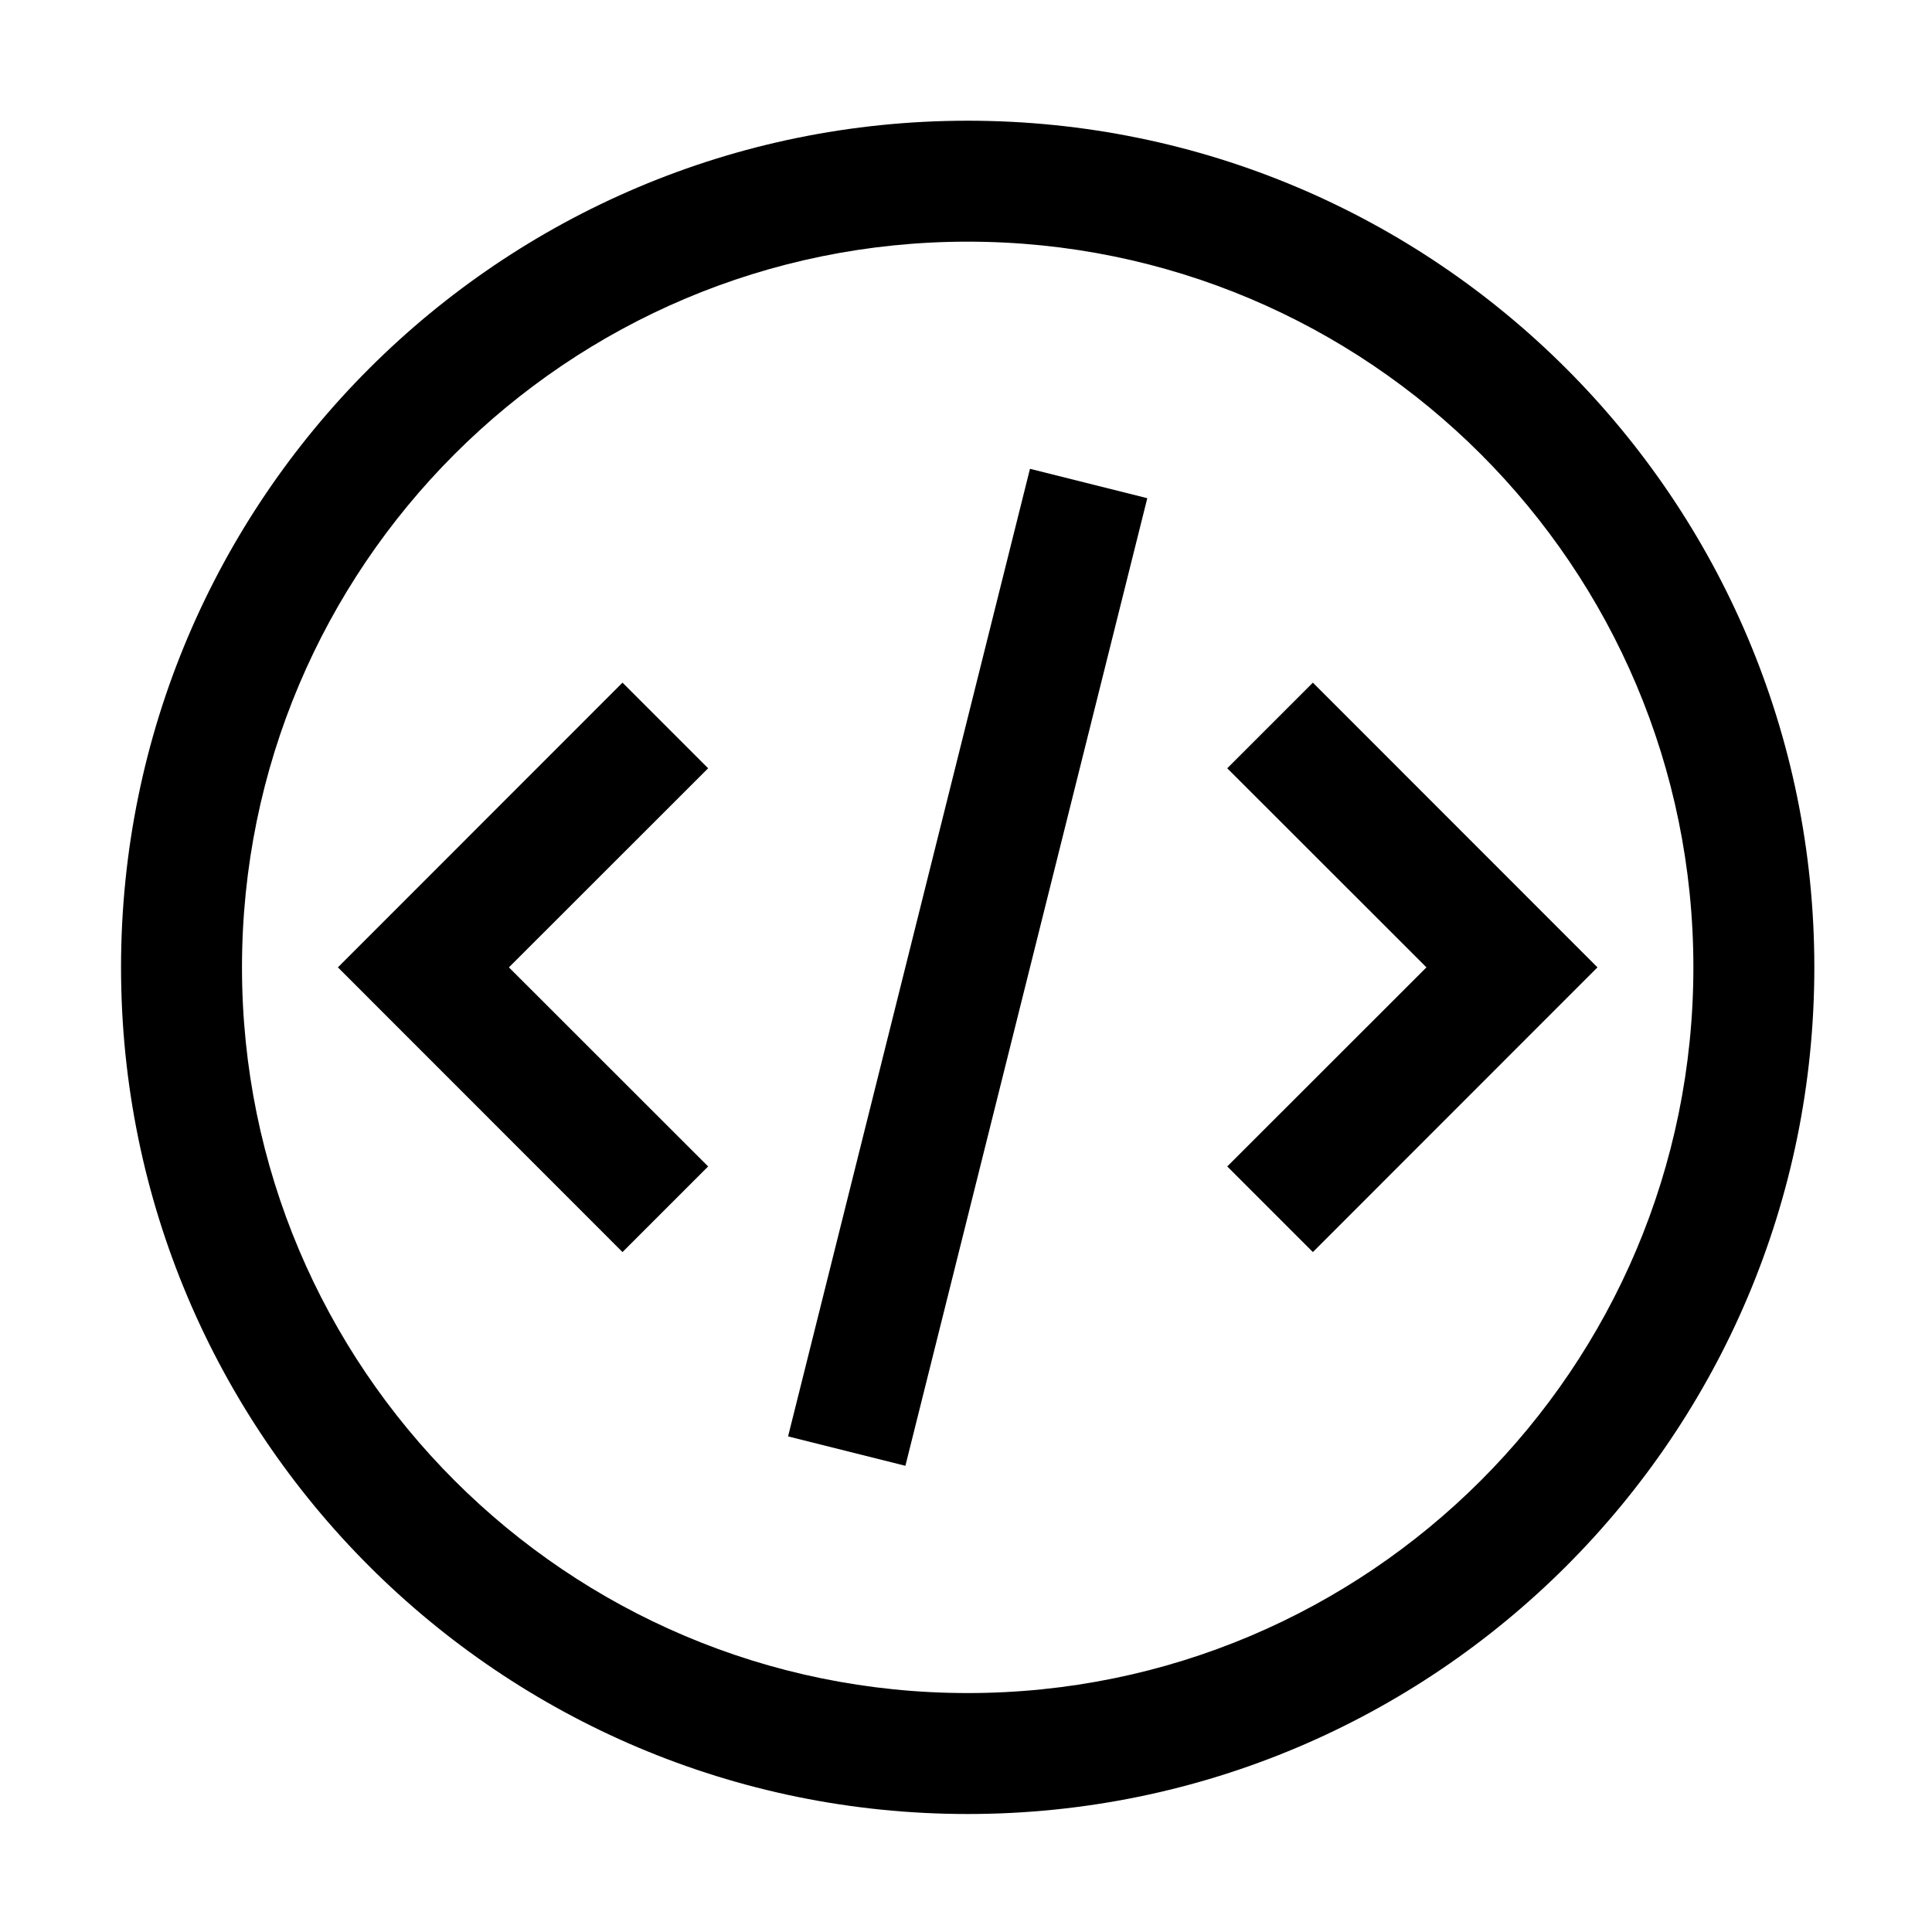 <?xml version="1.0" encoding="UTF-8" standalone="no"?>
<!-- Created with Inkscape (http://www.inkscape.org/) -->

<svg
   width="16"
   height="16"
   viewBox="0 0 4.233 4.233"
   version="1.1"
   id="svg652"
   inkscape:version="1.2.1 (9c6d41e4, 2022-07-14)"
   sodipodi:docname="medium_27.svg"
   xmlns:inkscape="http://www.inkscape.org/namespaces/inkscape"
   xmlns:sodipodi="http://sodipodi.sourceforge.net/DTD/sodipodi-0.dtd"
   xmlns:xlink="http://www.w3.org/1999/xlink"
   xmlns="http://www.w3.org/2000/svg"
   xmlns:svg="http://www.w3.org/2000/svg">
  <sodipodi:namedview
     id="namedview654"
     pagecolor="#ffffff"
     bordercolor="#000000"
     borderopacity="0.25"
     inkscape:showpageshadow="2"
     inkscape:pageopacity="0.0"
     inkscape:pagecheckerboard="0"
     inkscape:deskcolor="#d1d1d1"
     inkscape:document-units="mm"
     showgrid="false"
     inkscape:zoom="7.5329791"
     inkscape:cx="18.053946"
     inkscape:cy="10.08897"
     inkscape:window-width="1792"
     inkscape:window-height="1120"
     inkscape:window-x="0"
     inkscape:window-y="166"
     inkscape:window-maximized="0"
     inkscape:current-layer="g222" />
  <defs
     id="defs649">
    <mask
       id="path4229-9-path4231-2-mask">
      <rect
         y="0"
         x="0"
         id="rect9010"
         style="fill:#ffffff"
         height="10"
         width="10" />
      <path
         style="stroke:#000000"
         inkscape:connector-curvature="0"
         id="path4229-9"
         d="m 23,3 4,4"
         transform="translate(-20)" />
      <path
         style="stroke:#000000"
         inkscape:connector-curvature="0"
         id="path4231-2"
         d="M 27,3 23,7"
         transform="translate(-20)" />
    </mask>
    <linearGradient
       id="sprite6_b-6">
      <stop
         stop-color="#d7687d"
         offset="0"
         id="stop4236-2" />
      <stop
         stop-color="#b21402"
         offset="1"
         id="stop4238-6" />
    </linearGradient>
    <linearGradient
       xlink:href="#sprite6_b-6"
       gradientUnits="userSpaceOnUse"
       gradientTransform="matrix(0,-0.417,-0.417,0,25,10)"
       x2="24"
       id="linearGradient3263" />
  </defs>
  <g
     inkscape:label="Layer 1"
     inkscape:groupmode="layer"
     id="layer1">
    <g
       style="fill:#000000"
       id="g222"
       transform="matrix(0.265,0,0,0.265,0.116,0.278)">
      <g
         transform="translate(-0.437,-1.051)"
         id="g361"
         style="fill:#000000">
        <path
           inkscape:connector-curvature="0"
           d="M 5.146,5.646 2.793,8 5.146,10.354 5.854,9.646 4.207,8 5.854,6.354 Z"
           id="path341" />
        <path
           inkscape:connector-curvature="0"
           d="m 9.485,4.121 -2,8 -0.97,-0.243 2,-8 z"
           id="path343" />
        <path
           inkscape:connector-curvature="0"
           d="M 10.854,5.646 13.207,8 10.854,10.354 10.146,9.646 11.793,8 10.146,6.354 Z"
           id="path345" />
        <path
           inkscape:connector-curvature="0"
           fill-rule="evenodd"
           clip-rule="evenodd"
           d="m 15,8 c 0,3.866 -3.134,7 -7,7 C 4.134,15 1,11.866 1,8 1,4.134 4.134,1 8,1 c 3.866,0 7,3.134 7,7 z m -1,0 c 0,3.314 -2.686,6 -6,6 C 4.686,14 2,11.314 2,8 2,4.686 4.686,2 8,2 c 3.314,0 6,2.686 6,6 z"
           id="path347" />
      </g>
    </g>
  </g>
</svg>
